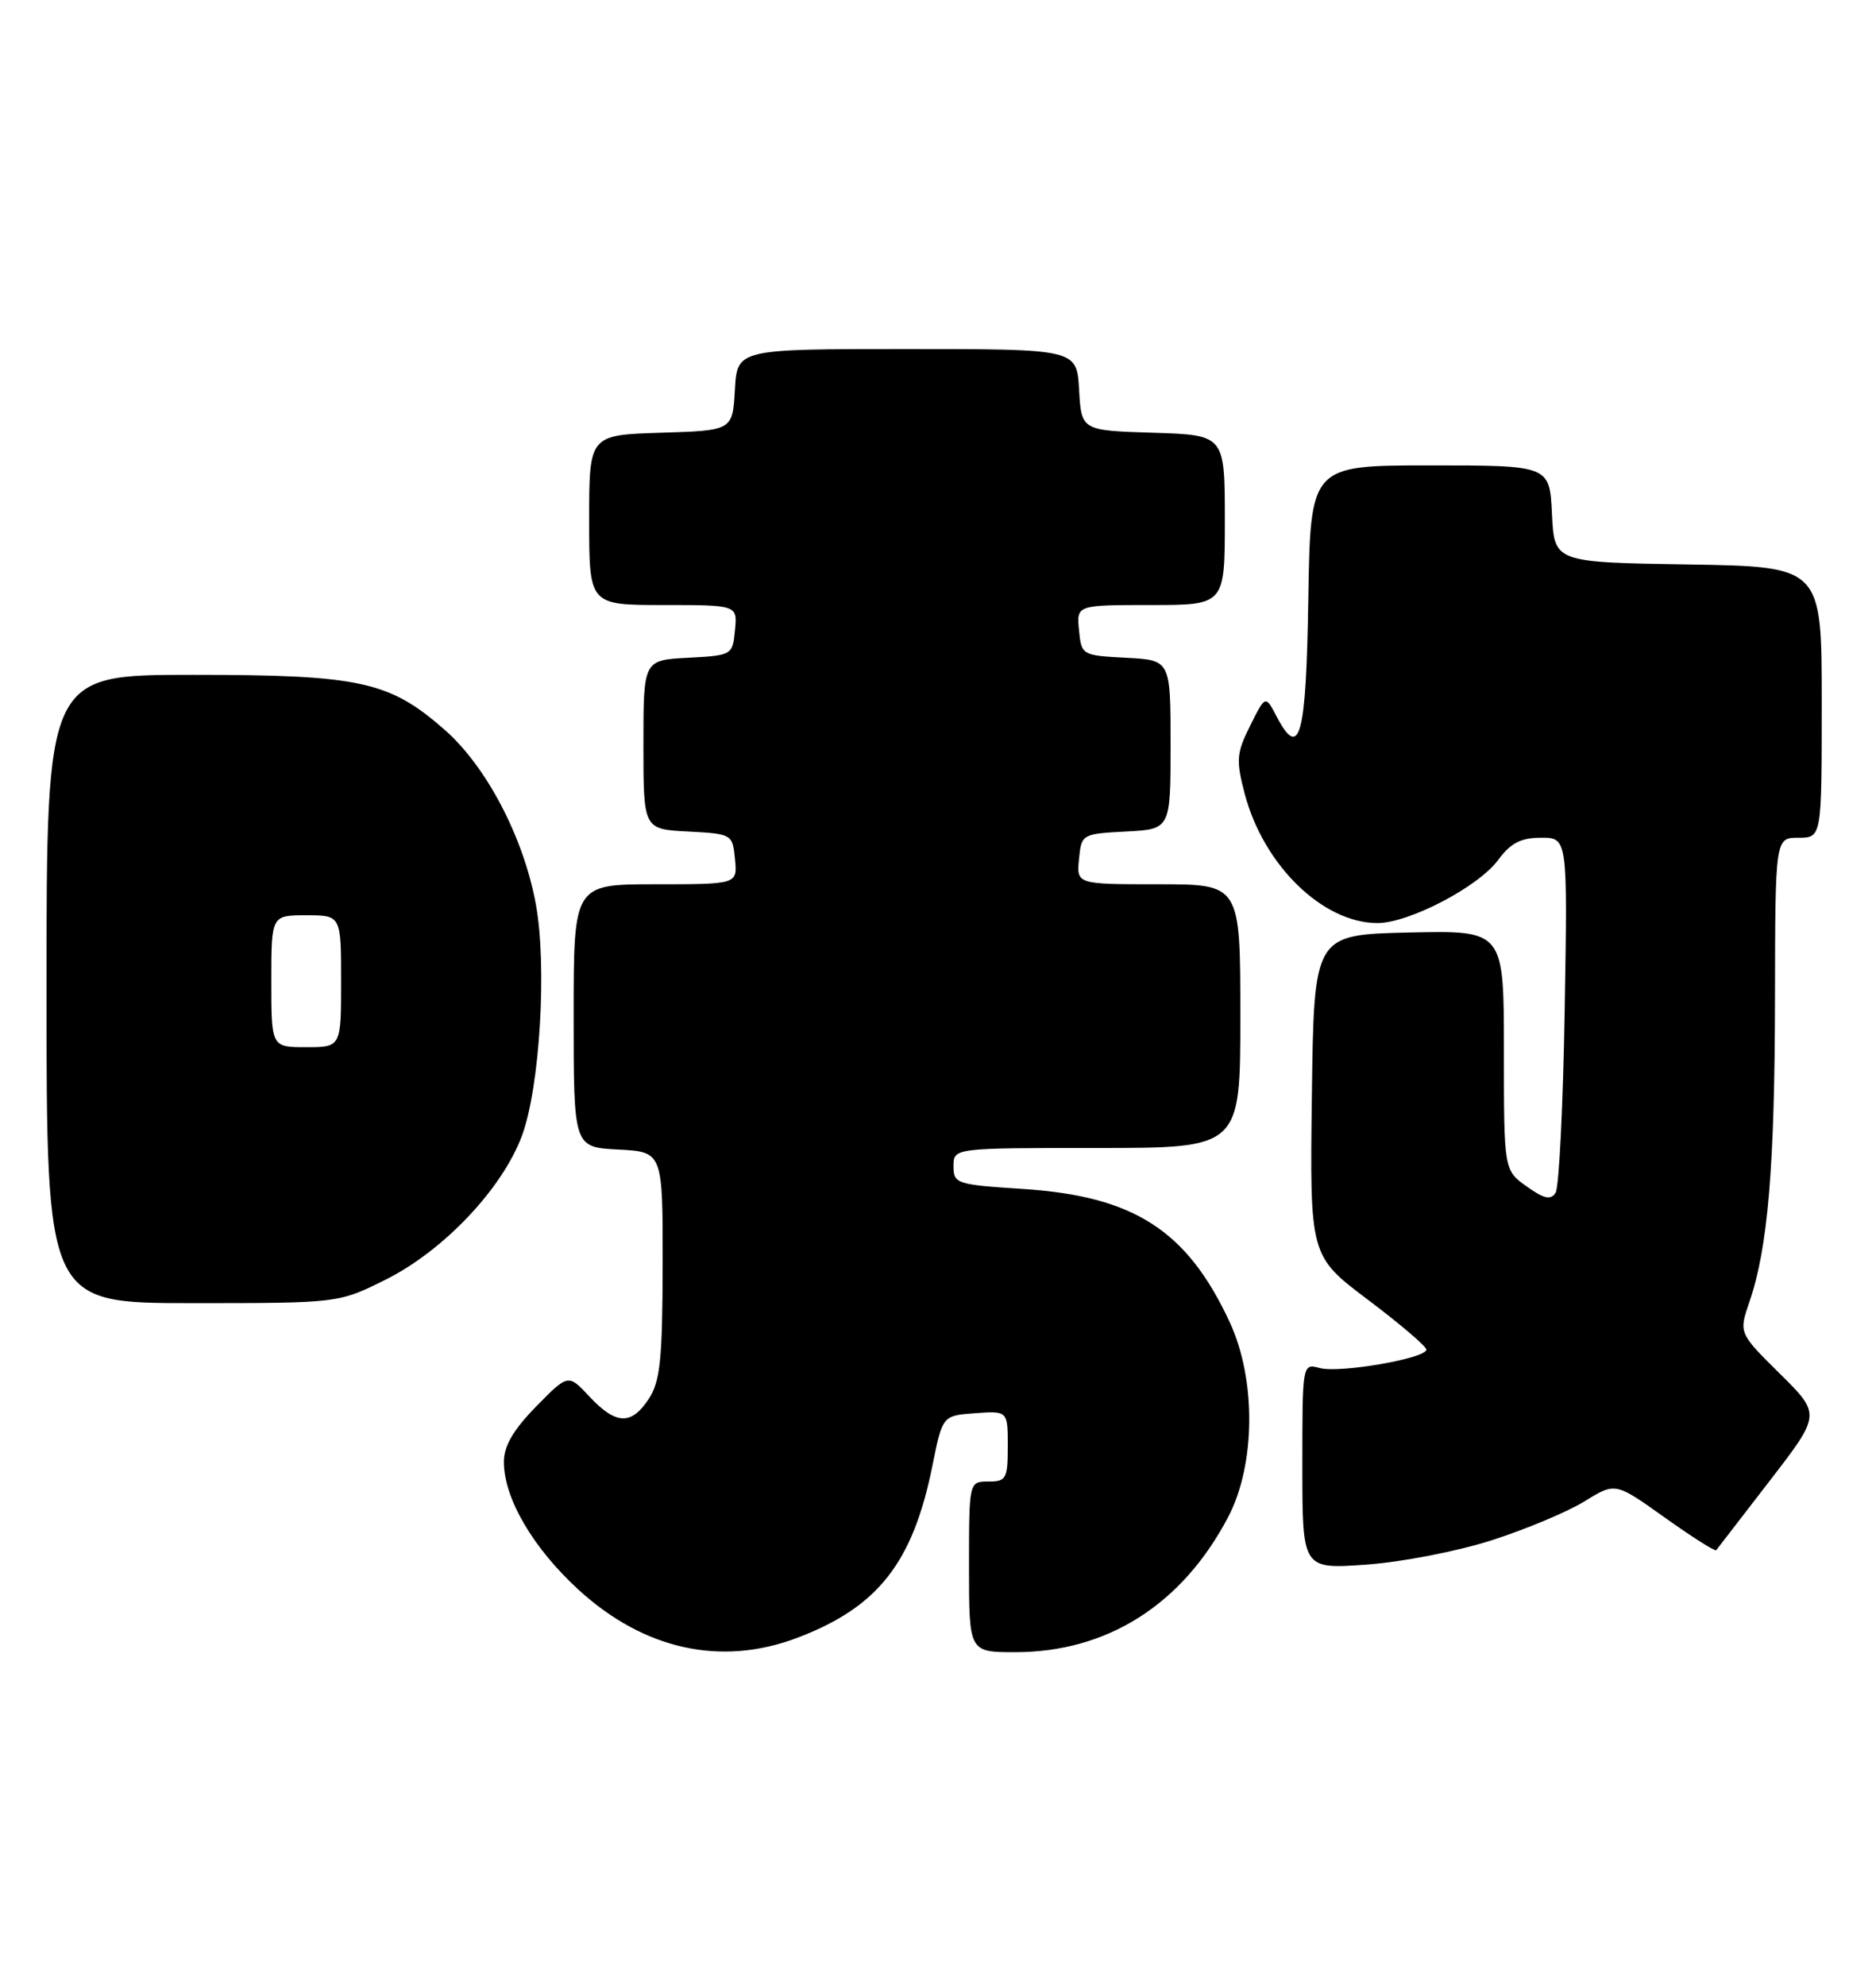 <?xml version="1.0" encoding="UTF-8" standalone="no"?>
<!DOCTYPE svg PUBLIC "-//W3C//DTD SVG 1.1//EN" "http://www.w3.org/Graphics/SVG/1.1/DTD/svg11.dtd" >
<svg xmlns="http://www.w3.org/2000/svg" xmlns:xlink="http://www.w3.org/1999/xlink" version="1.1" viewBox="0 0 242 256">
 <g >
 <path fill="currentColor"
d=" M 102.87 211.14 C 113.27 207.19 117.76 201.47 120.28 188.96 C 121.58 182.50 121.58 182.50 125.79 182.19 C 130.00 181.89 130.00 181.89 130.00 186.44 C 130.00 190.64 129.80 191.00 127.50 191.00 C 125.00 191.00 125.00 191.00 125.00 202.00 C 125.00 213.00 125.00 213.00 130.96 213.00 C 142.83 213.00 152.48 206.88 158.42 195.60 C 161.98 188.84 162.07 177.83 158.62 170.43 C 153.11 158.60 146.28 154.21 131.95 153.28 C 123.38 152.73 123.00 152.60 123.00 150.35 C 123.00 148.00 123.00 148.00 141.50 148.00 C 160.00 148.00 160.00 148.00 160.00 131.00 C 160.00 114.00 160.00 114.00 149.44 114.00 C 138.87 114.00 138.87 114.00 139.19 110.75 C 139.50 107.54 139.57 107.50 145.25 107.20 C 151.00 106.90 151.00 106.90 151.00 96.00 C 151.00 85.10 151.00 85.10 145.25 84.80 C 139.57 84.50 139.50 84.46 139.19 81.25 C 138.87 78.00 138.87 78.00 148.44 78.00 C 158.00 78.00 158.00 78.00 158.00 67.04 C 158.00 56.08 158.00 56.08 148.75 55.79 C 139.50 55.50 139.50 55.50 139.20 50.25 C 138.90 45.00 138.90 45.00 117.00 45.00 C 95.10 45.00 95.10 45.00 94.80 50.25 C 94.50 55.50 94.50 55.50 85.25 55.79 C 76.00 56.08 76.00 56.08 76.00 67.04 C 76.00 78.00 76.00 78.00 85.56 78.00 C 95.13 78.00 95.13 78.00 94.81 81.25 C 94.50 84.46 94.43 84.50 88.75 84.80 C 83.00 85.10 83.00 85.10 83.00 96.00 C 83.00 106.90 83.00 106.90 88.75 107.20 C 94.43 107.50 94.50 107.54 94.81 110.75 C 95.13 114.00 95.13 114.00 84.56 114.00 C 74.00 114.00 74.00 114.00 74.00 130.95 C 74.00 147.90 74.00 147.90 79.75 148.20 C 85.50 148.50 85.50 148.50 85.48 163.08 C 85.46 175.25 85.16 178.10 83.70 180.33 C 81.45 183.77 79.46 183.70 76.05 180.06 C 73.30 177.11 73.30 177.11 69.15 181.34 C 66.21 184.34 65.00 186.42 65.00 188.47 C 65.00 193.16 68.75 199.57 74.64 204.96 C 83.11 212.70 93.05 214.87 102.87 211.14 Z  M 192.50 198.55 C 196.90 197.13 202.27 194.88 204.44 193.53 C 208.38 191.10 208.38 191.10 214.76 195.65 C 218.27 198.15 221.25 200.04 221.39 199.85 C 221.53 199.66 224.63 195.64 228.28 190.92 C 234.90 182.34 234.90 182.34 229.59 177.09 C 224.29 171.85 224.29 171.85 225.69 167.78 C 228.05 160.91 228.94 150.41 228.97 128.75 C 229.00 108.00 229.00 108.00 232.00 108.00 C 235.00 108.00 235.00 108.00 235.00 90.52 C 235.00 73.05 235.00 73.05 217.75 72.77 C 200.50 72.50 200.50 72.50 200.20 66.25 C 199.90 60.00 199.90 60.00 184.48 60.00 C 169.05 60.00 169.05 60.00 168.77 77.17 C 168.49 95.03 167.67 98.07 164.68 92.37 C 163.24 89.61 163.24 89.61 161.27 93.55 C 159.50 97.10 159.43 97.99 160.56 102.32 C 162.99 111.55 170.64 119.00 177.69 119.00 C 181.76 119.00 190.69 114.34 193.25 110.88 C 194.87 108.68 196.19 108.00 198.80 108.00 C 202.22 108.00 202.22 108.00 201.84 130.25 C 201.64 142.49 201.11 153.07 200.67 153.77 C 200.04 154.75 199.19 154.56 196.93 152.95 C 194.00 150.86 194.00 150.86 194.00 135.40 C 194.00 119.94 194.00 119.94 181.75 120.22 C 169.50 120.50 169.50 120.50 169.23 141.21 C 168.96 161.92 168.96 161.92 176.48 167.58 C 180.62 170.70 184.00 173.58 184.00 173.99 C 184.00 175.12 172.82 177.06 170.25 176.37 C 168.00 175.77 168.00 175.77 168.00 189.03 C 168.00 202.30 168.00 202.30 176.25 201.71 C 180.82 201.39 188.07 199.98 192.50 198.55 Z  M 49.79 164.95 C 57.23 161.23 64.80 153.24 67.33 146.42 C 69.65 140.18 70.59 124.43 69.11 116.50 C 67.53 107.95 62.76 98.84 57.41 94.13 C 50.24 87.82 46.49 87.00 24.82 87.00 C 6.00 87.00 6.00 87.00 6.00 127.50 C 6.00 168.00 6.00 168.00 24.84 168.00 C 43.68 168.00 43.68 168.00 49.79 164.95 Z  M 35.00 126.50 C 35.00 118.00 35.00 118.00 39.50 118.00 C 44.00 118.00 44.00 118.00 44.00 126.50 C 44.00 135.00 44.00 135.00 39.50 135.00 C 35.00 135.00 35.00 135.00 35.00 126.50 Z "/>
</g>
</svg>